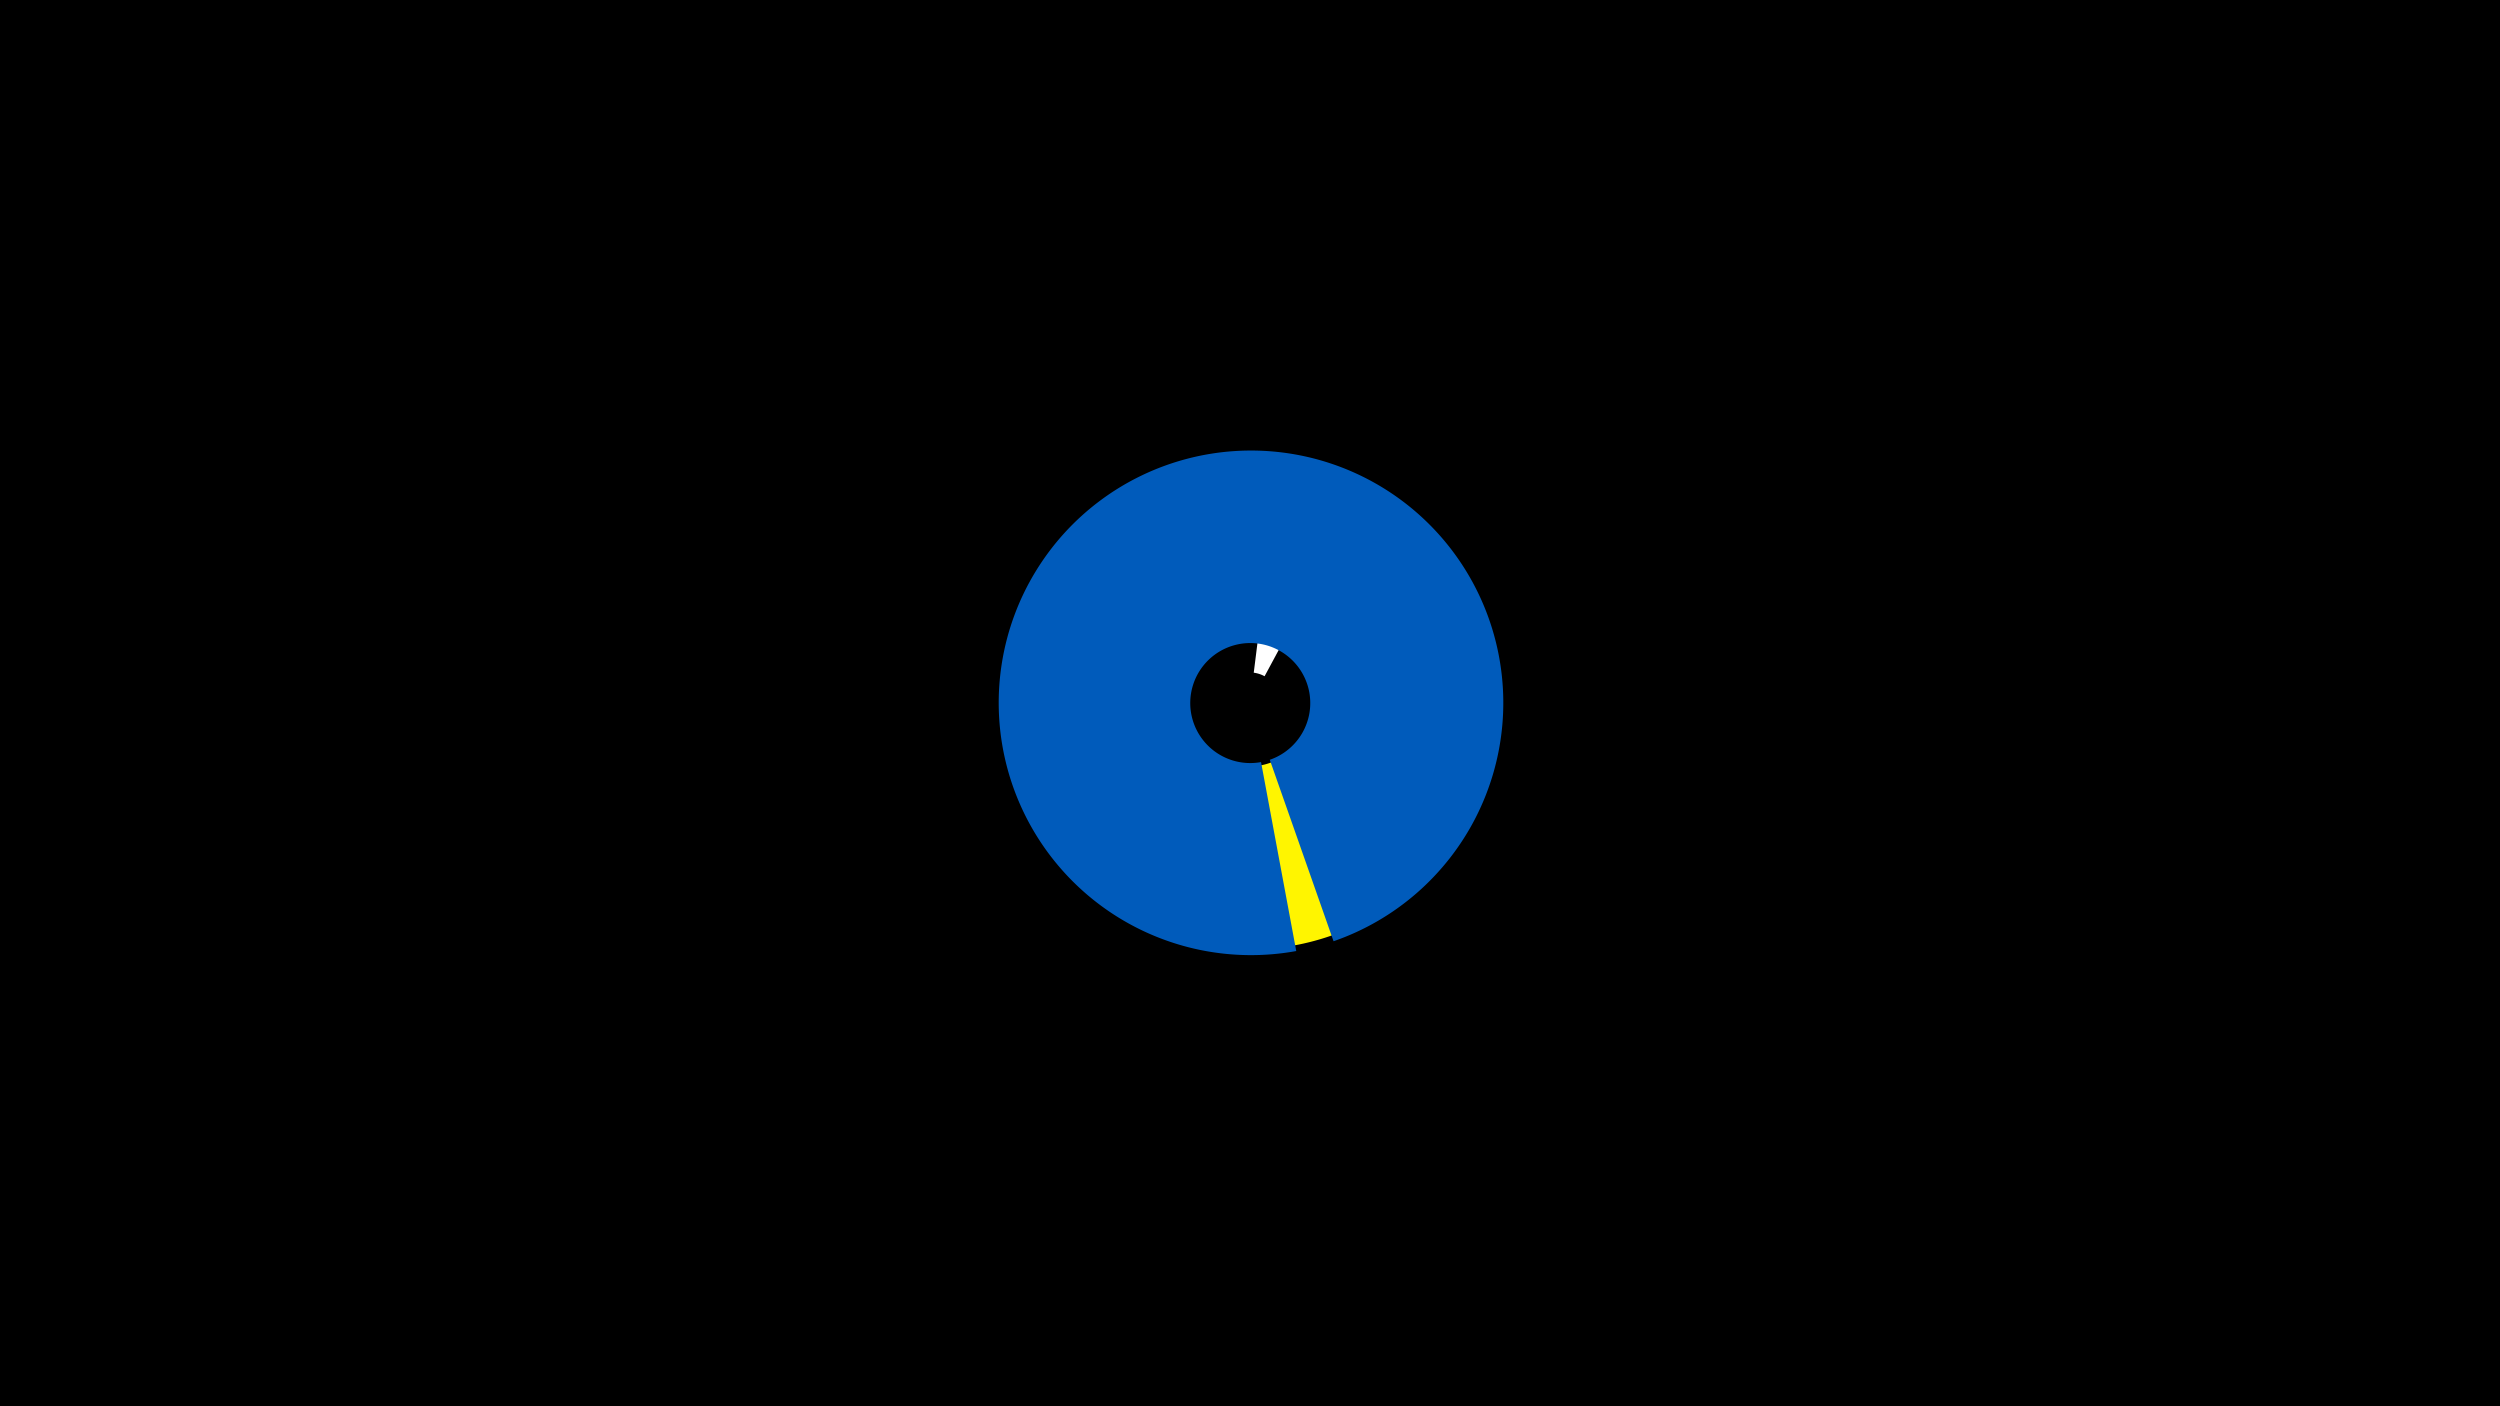 <svg width="1200" height="675" viewBox="-500 -500 1200 675" xmlns="http://www.w3.org/2000/svg"><title>19789-10446869143</title><path d="M-500-500h1200v675h-1200z" fill="#000"/><path d="M131.9-276.3a118.2 118.2 0 0 1-29.6 232l-1.7-87.8a30.5 30.5 0 0 0 7.6-59.7z" fill="#fff500"/><path d="M105.3-205.1a42.9 42.9 0 0 1 15.1 4.8l-13.4 24.9a14.7 14.7 0 0 0-5.2-1.7z" fill="#fff"/><path d="M65.5-224.3a70.8 70.8 0 0 1 104.3 73.3l-0.2 0a70.6 70.6 0 0 0-104-73.1z" fill="#c2e1ff"/><path d="M122.2-43.5a121.1 121.1 0 1 1 17.9-4.7l-30.6-87.1a28.8 28.8 0 1 0-4.2 1.1z" fill="#005bbb"/></svg>